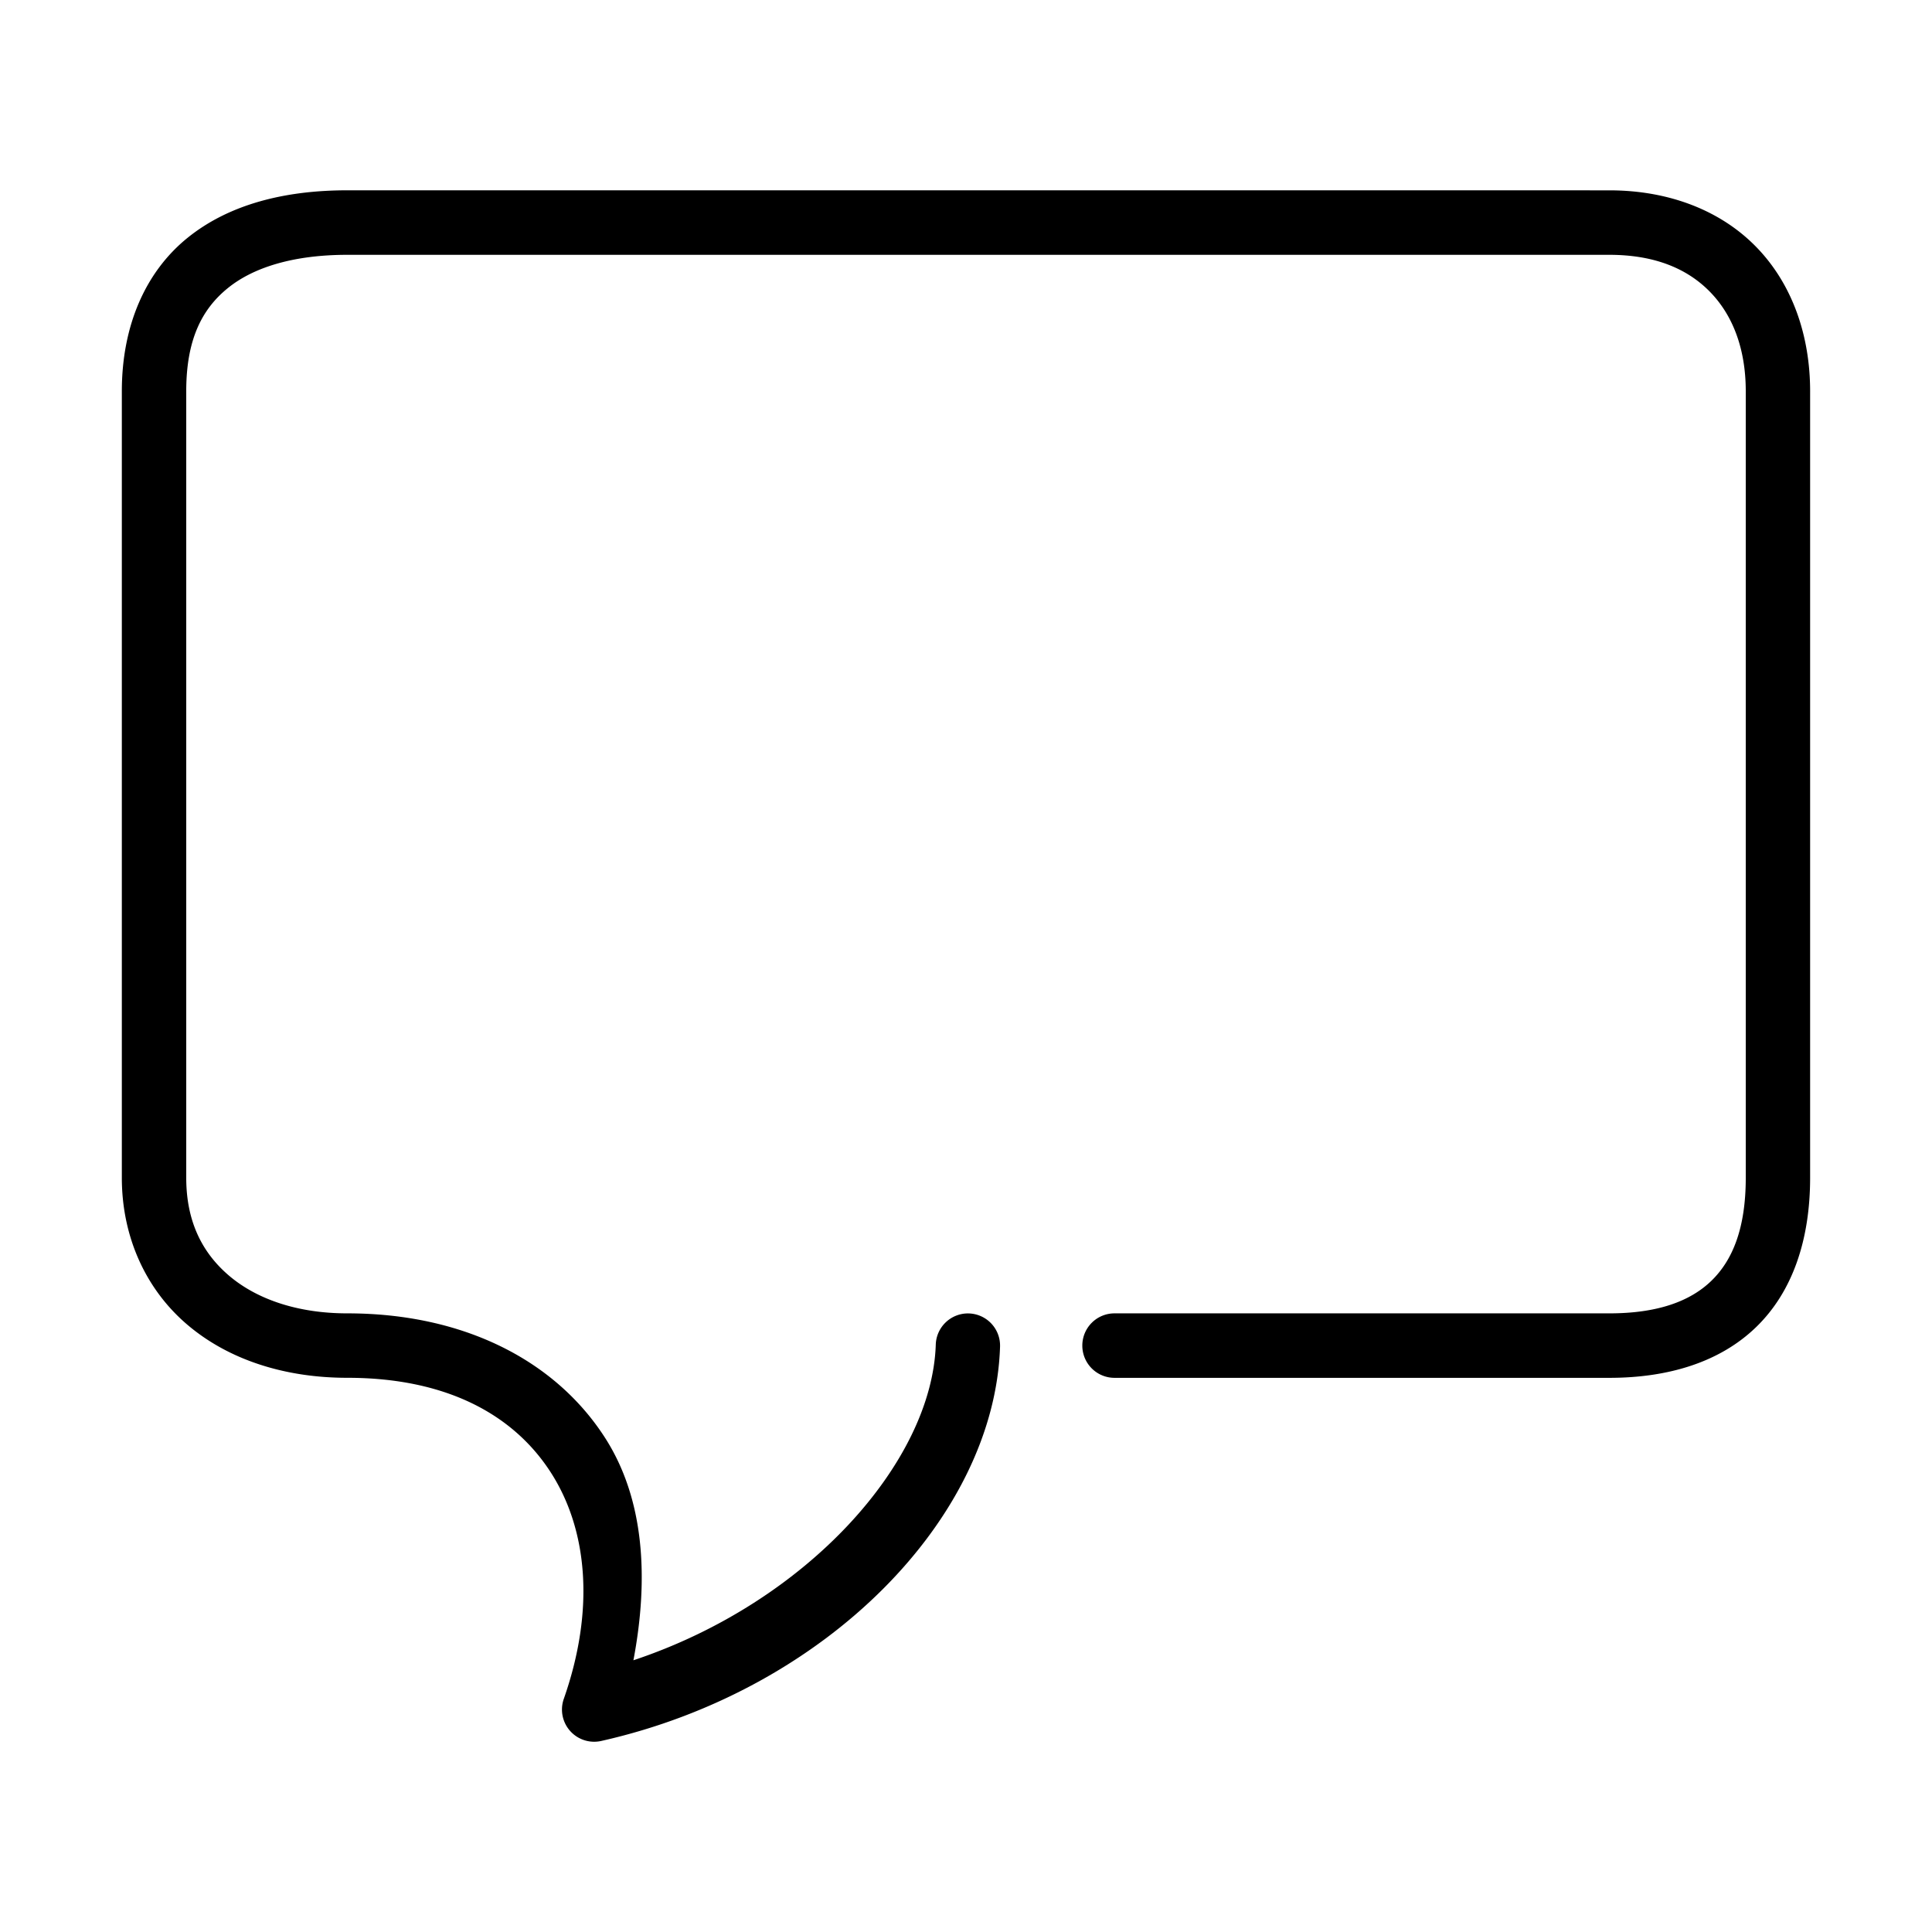 <svg xmlns="http://www.w3.org/2000/svg" width="48" height="48">
	<path d="m 8.627,4.728 c -1.541,0 -2.93,0.342 -3.969,1.182 -1.038,0.84 -1.631,2.174 -1.631,3.811 V 29.26 c 0,1.495 0.613,2.794 1.637,3.66 1.023,0.866 2.415,1.311 3.963,1.311 2.491,0 4.142,0.932 5.055,2.348 0.913,1.415 1.106,3.402 0.326,5.627 a 0.8,0.8 0 0 0 0.932,1.047 c 5.592,-1.258 9.771,-5.548 9.906,-9.797 a 0.8,0.8 0 0 0 -0.773,-0.824 0.8,0.8 0 0 0 -0.824,0.773 c -0.092,2.908 -3.175,6.401 -7.512,7.844 0.387,-2.043 0.274,-4.01 -0.711,-5.537 -1.227,-1.902 -3.49,-3.082 -6.398,-3.082 -1.243,0 -2.25,-0.355 -2.93,-0.93 C 5.018,31.124 4.627,30.339 4.627,29.26 V 9.721 c 0,-1.278 0.385,-2.039 1.037,-2.566 0.652,-0.527 1.661,-0.824 2.963,-0.824 h 31.357 c 1.152,0 1.96,0.359 2.514,0.934 0.553,0.574 0.875,1.402 0.875,2.457 V 29.26 c 0,1.25 -0.323,2.045 -0.852,2.559 -0.528,0.513 -1.341,0.811 -2.537,0.811 H 27.689 a 0.8,0.8 0 0 0 -0.799,0.801 0.8,0.8 0 0 0 0.799,0.801 h 12.295 c 1.472,0 2.753,-0.392 3.652,-1.266 0.899,-0.874 1.336,-2.164 1.336,-3.705 V 9.721 c 0,-1.389 -0.445,-2.658 -1.322,-3.568 -0.877,-0.91 -2.163,-1.424 -3.666,-1.424 z" fill="#000000"/>
</svg>
